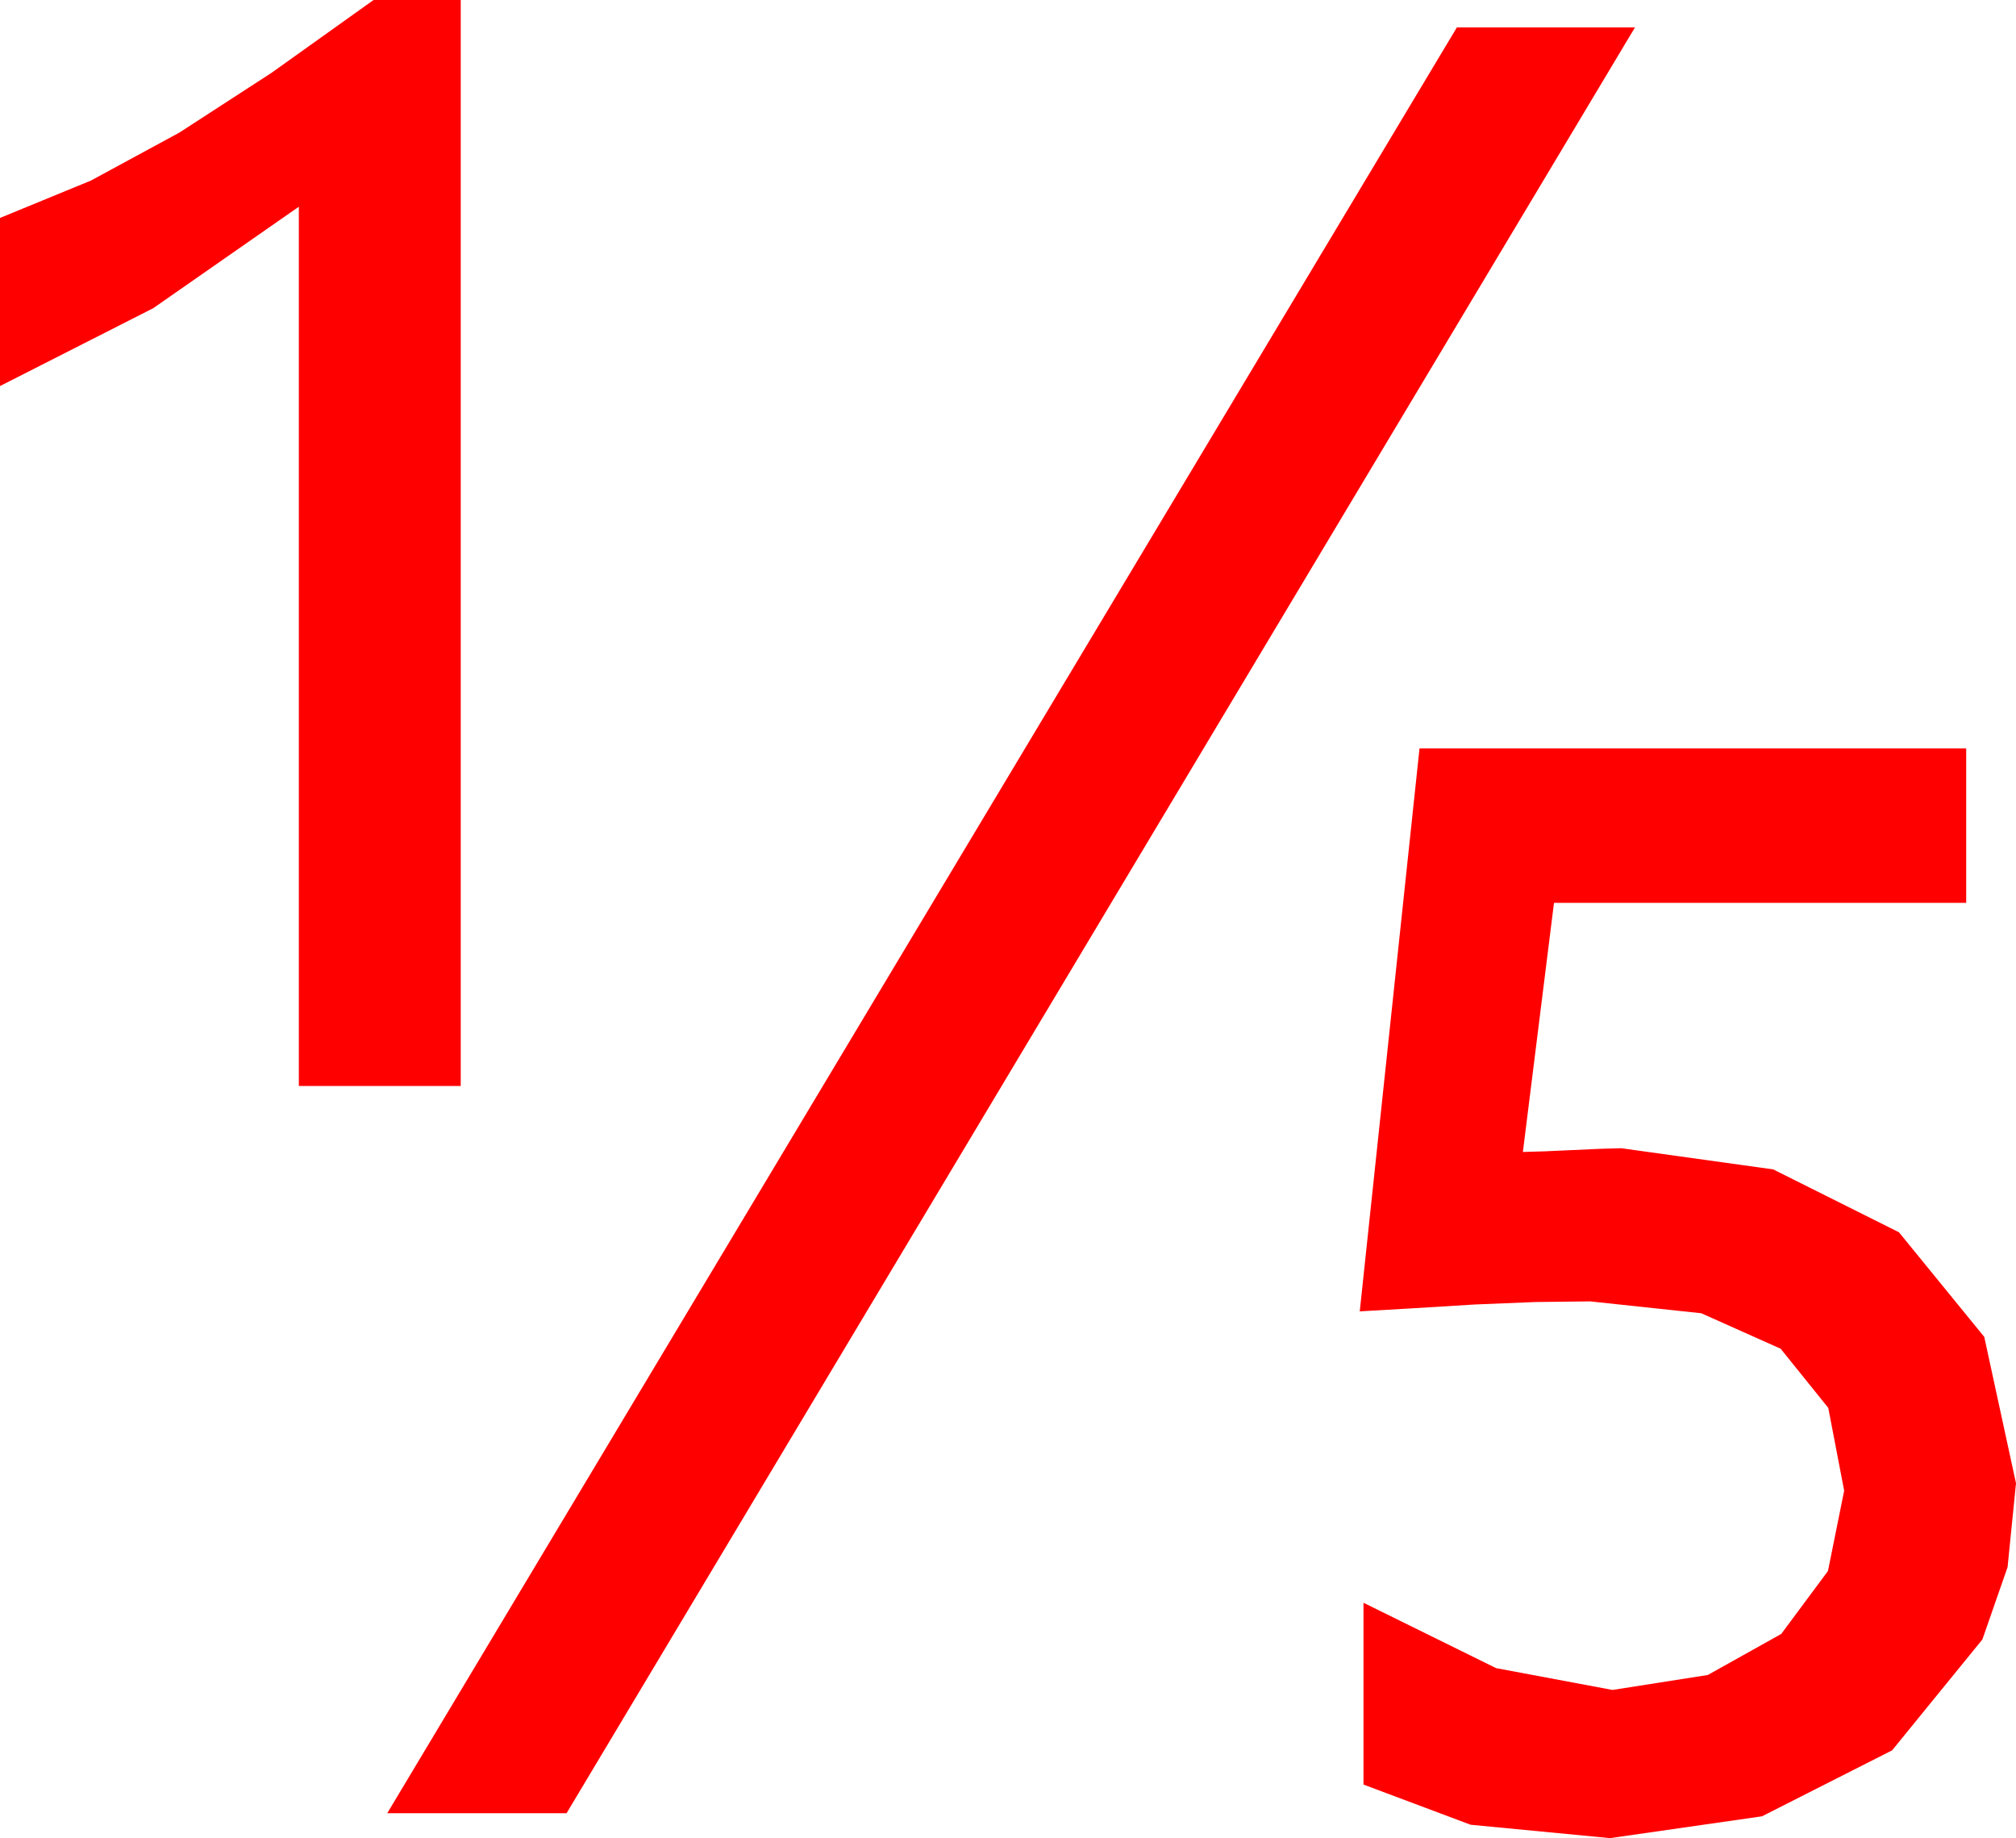 <?xml version="1.0" encoding="utf-8"?>
<!DOCTYPE svg PUBLIC "-//W3C//DTD SVG 1.1//EN" "http://www.w3.org/Graphics/SVG/1.1/DTD/svg11.dtd">
<svg width="47.432" height="43.242" xmlns="http://www.w3.org/2000/svg" xmlns:xlink="http://www.w3.org/1999/xlink" xmlns:xml="http://www.w3.org/XML/1998/namespace" version="1.1">
  <g>
    <g>
      <path style="fill:#FF0000;fill-opacity:1" d="M33.398,17.607L46.26,17.607 46.26,21.24 36.562,21.24 35.83,27.1 36.343,27.085 36.987,27.056 37.646,27.026 38.145,27.012 41.719,27.51 44.678,28.989 46.685,31.45 47.432,34.893 47.234,36.866 46.641,38.569 44.517,41.177 41.455,42.729 37.881,43.242 34.6,42.927 32.08,41.982 32.08,37.705 35.2,39.243 37.939,39.756 40.181,39.404 41.909,38.438 43.008,36.958 43.389,35.068 43.015,33.12 41.895,31.729 40.027,30.894 37.412,30.615 36.123,30.63 34.702,30.688 33.267,30.776 31.992,30.85 33.398,17.607z M34.277,0.645L38.467,0.645 13.33,42.656 9.111,42.656 34.277,0.645z M8.789,0L10.84,0 10.84,25.547 7.031,25.547 7.031,4.863 3.604,7.251 0,9.082 0,5.127 2.139,4.248 4.219,3.12 6.387,1.714 8.789,0z" />
    </g>
  </g>
</svg>